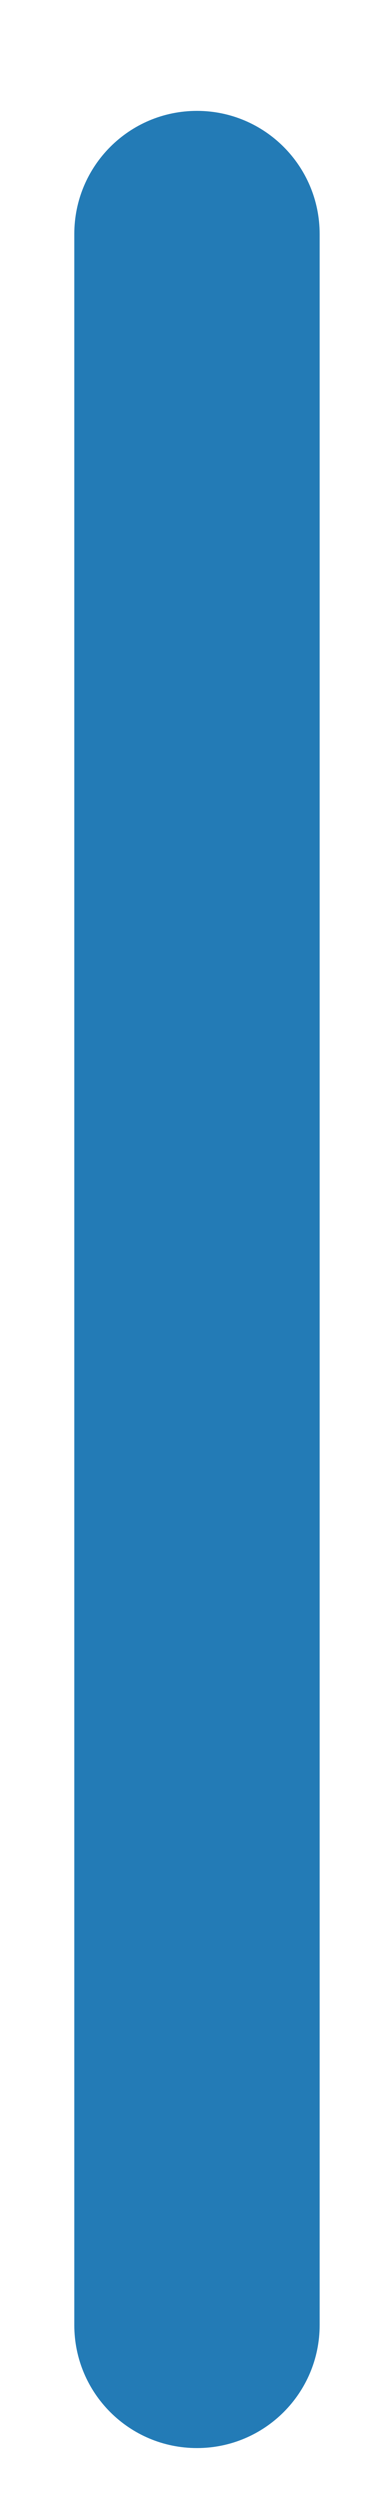 <?xml version="1.0" encoding="UTF-8" standalone="no"?><svg width='3' height='20' viewBox='0 0 3 20' fill='none' xmlns='http://www.w3.org/2000/svg'>
<path d='M2.564 1.872C2.564 1.328 2.123 0.887 1.58 0.887C1.036 0.887 0.596 1.328 0.596 1.872V18.601C0.596 19.145 1.036 19.585 1.58 19.585C2.123 19.585 2.564 19.145 2.564 18.601V1.872Z' fill='#237BB6'/>
</svg>
